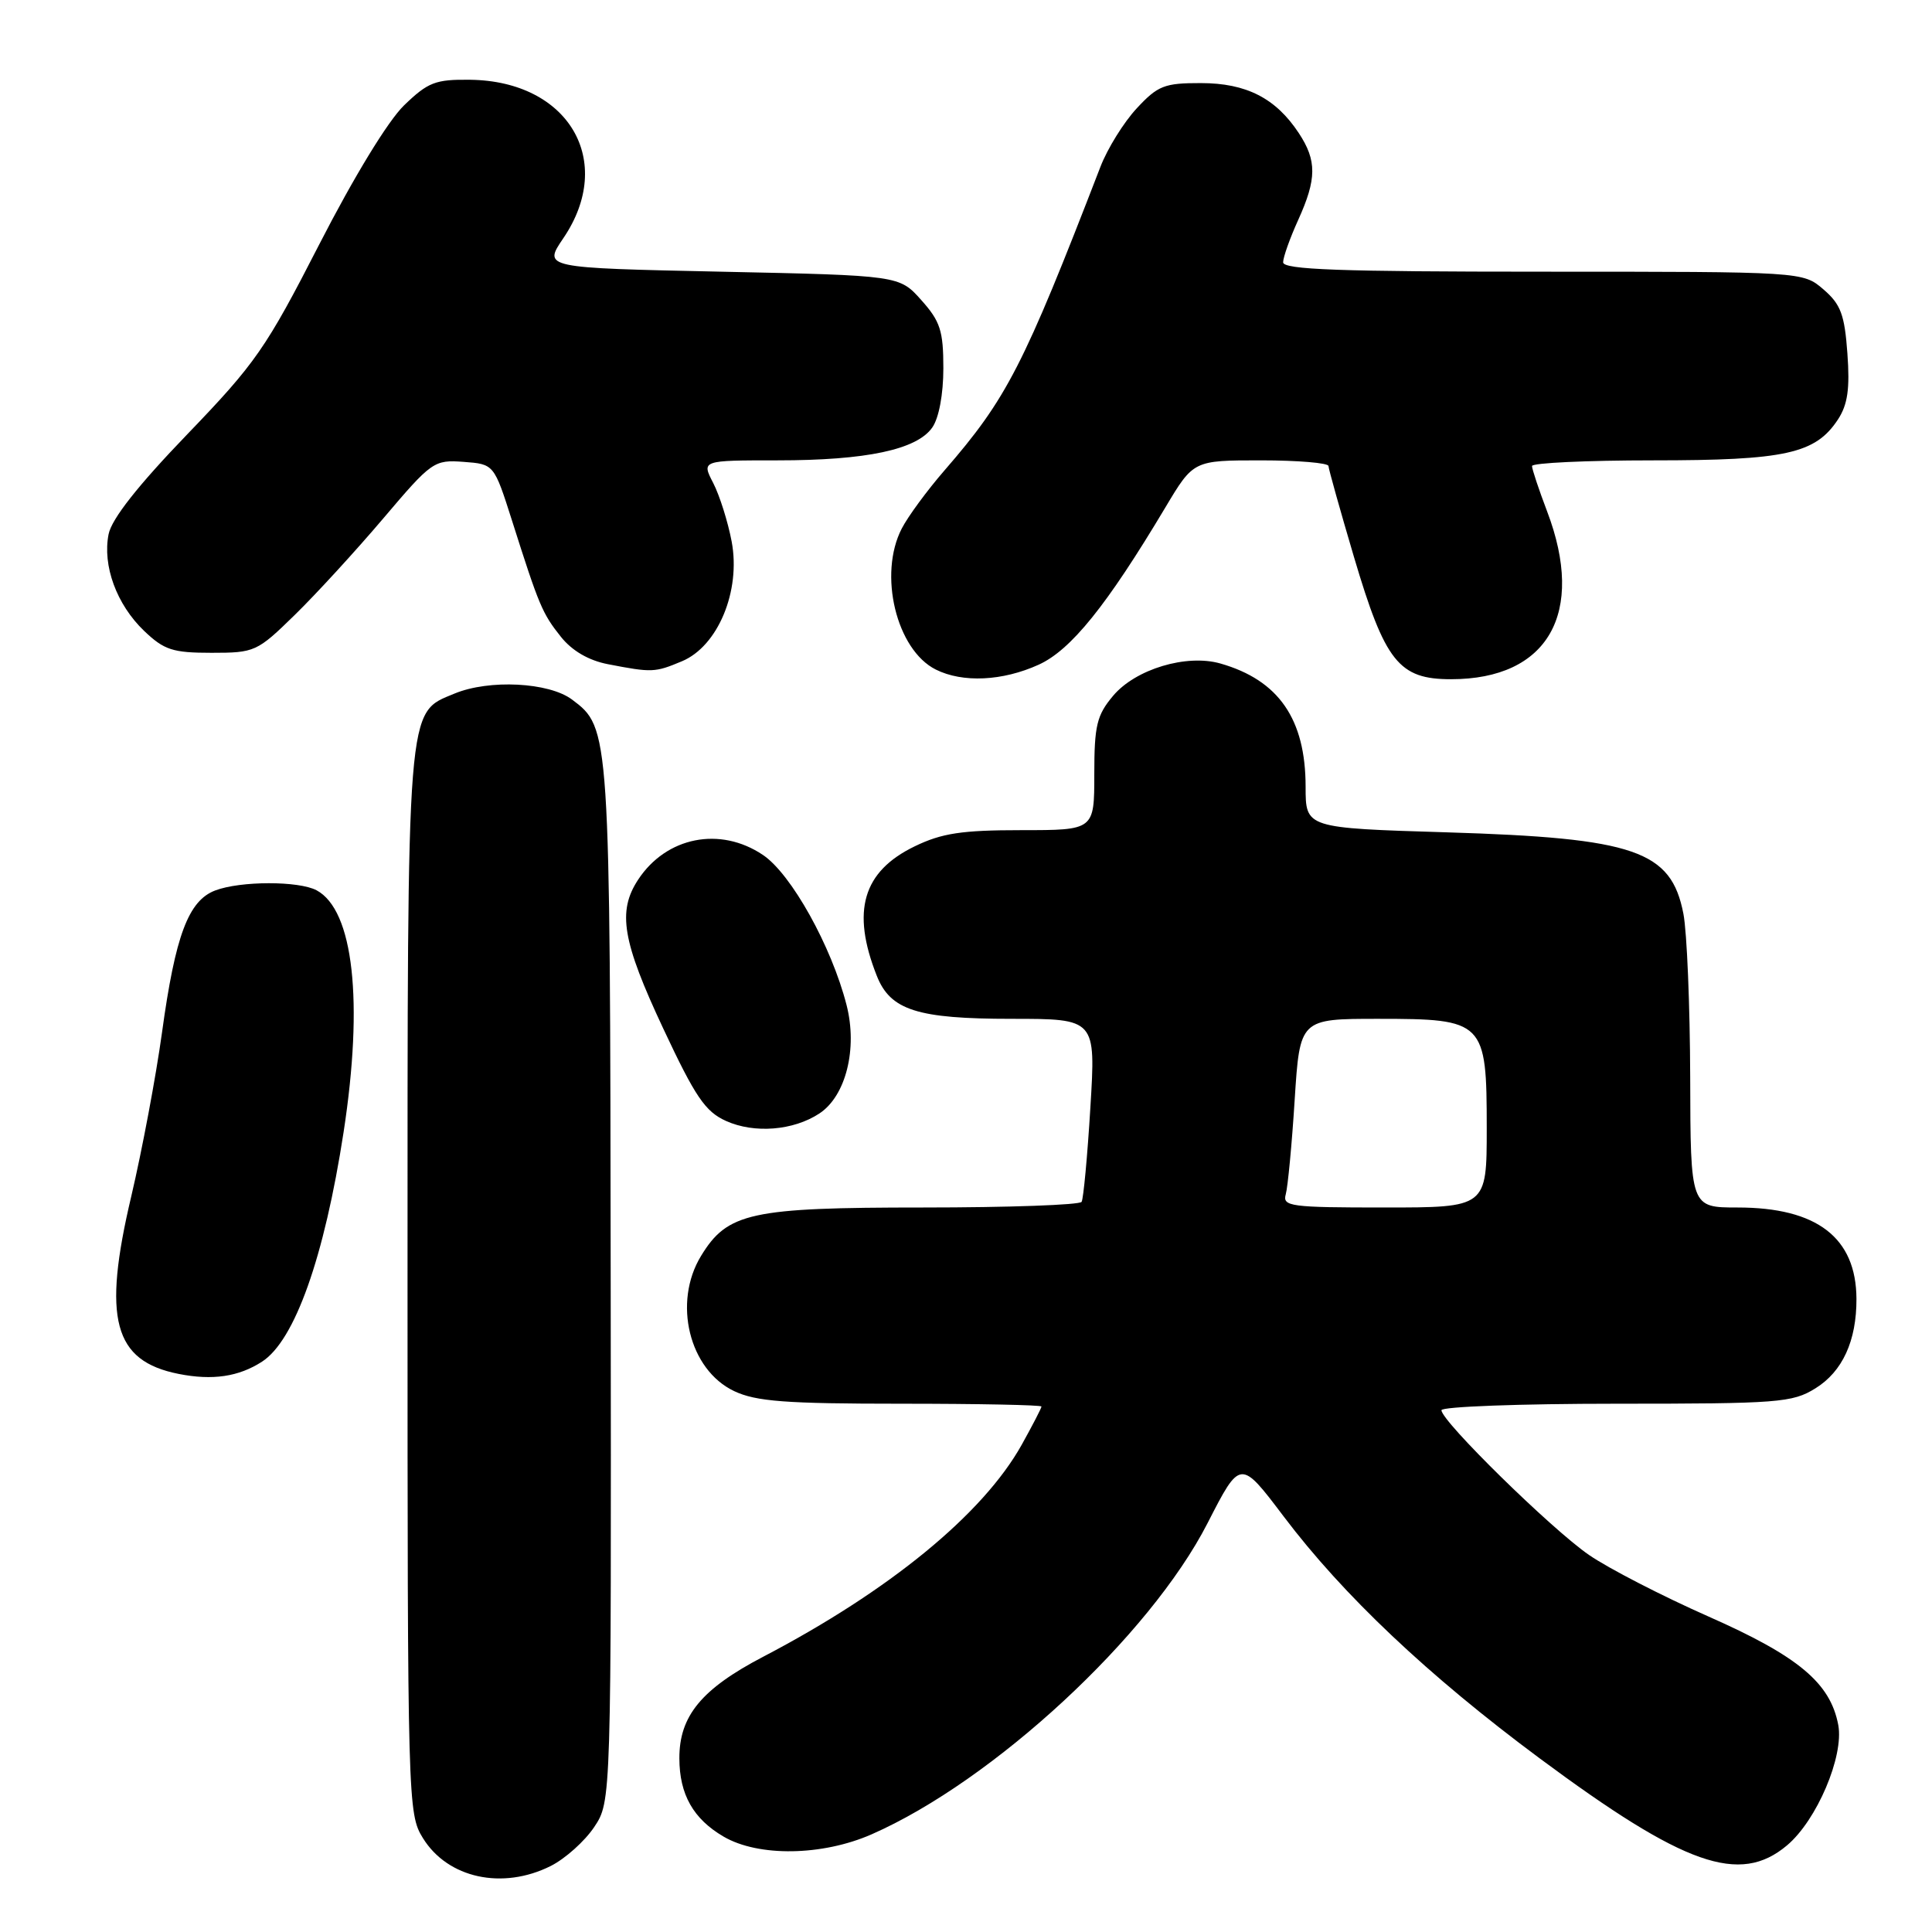 <?xml version="1.0" encoding="UTF-8" standalone="no"?>
<!DOCTYPE svg PUBLIC "-//W3C//DTD SVG 1.1//EN" "http://www.w3.org/Graphics/SVG/1.1/DTD/svg11.dtd" >
<svg xmlns="http://www.w3.org/2000/svg" xmlns:xlink="http://www.w3.org/1999/xlink" version="1.1" viewBox="0 0 256 256">
 <g >
 <path fill="currentColor"
d=" M 72.98 247.25 C 74.89 246.29 77.48 243.97 78.73 242.10 C 81.00 238.70 81.00 238.70 80.92 170.10 C 80.84 96.60 80.83 96.46 75.79 92.69 C 72.72 90.40 64.82 90.00 60.23 91.90 C 53.83 94.56 54.00 92.43 54.00 170.03 C 54.00 238.95 54.04 240.33 56.04 243.56 C 59.33 248.88 66.58 250.46 72.98 247.25 Z  M 236.79 244.52 C 240.74 241.20 244.35 232.70 243.58 228.57 C 242.53 223.00 238.30 219.46 226.39 214.20 C 220.28 211.50 213.15 207.83 210.55 206.04 C 205.57 202.61 191.00 188.32 191.00 186.86 C 191.00 186.39 201.41 186.00 214.13 186.00 C 235.62 186.00 237.50 185.86 240.54 183.97 C 244.14 181.75 246.01 177.67 245.99 172.10 C 245.95 163.99 240.76 160.00 230.25 160.00 C 224.00 160.00 224.00 160.00 223.96 142.75 C 223.93 133.26 223.53 123.51 223.06 121.08 C 221.44 112.70 216.64 111.05 191.75 110.29 C 173.00 109.72 173.00 109.72 173.00 104.26 C 173.00 95.29 169.44 90.13 161.72 87.92 C 157.22 86.63 150.46 88.66 147.49 92.20 C 145.33 94.77 145.00 96.13 145.00 102.58 C 145.00 110.00 145.00 110.00 135.32 110.00 C 127.46 110.00 124.80 110.40 121.21 112.14 C 114.32 115.47 112.78 120.72 116.18 129.30 C 117.98 133.86 121.55 135.00 134.05 135.00 C 145.20 135.00 145.20 135.00 144.48 146.75 C 144.09 153.21 143.56 158.84 143.32 159.25 C 143.08 159.66 133.64 160.00 122.34 160.00 C 99.46 160.00 96.39 160.67 92.89 166.42 C 89.13 172.58 91.31 181.50 97.28 184.33 C 100.18 185.70 104.09 186.00 119.40 186.00 C 129.63 186.00 138.00 186.17 138.00 186.37 C 138.00 186.58 136.81 188.87 135.37 191.46 C 130.24 200.63 117.85 210.79 101.12 219.53 C 92.95 223.80 90.00 227.38 90.02 233.00 C 90.03 237.78 91.87 241.02 95.88 243.36 C 100.50 246.06 108.95 245.93 115.49 243.06 C 131.63 235.97 152.35 216.78 160.01 201.82 C 164.35 193.34 164.35 193.34 170.08 200.92 C 177.98 211.38 189.24 222.02 204.00 232.98 C 223.19 247.22 230.52 249.80 236.79 244.52 Z  M 34.73 180.42 C 39.06 177.62 42.97 166.61 45.53 150.00 C 48.19 132.67 46.84 120.59 41.95 117.97 C 39.59 116.71 31.86 116.72 28.52 117.99 C 24.96 119.34 23.23 123.96 21.47 136.79 C 20.66 142.68 18.82 152.44 17.40 158.49 C 13.55 174.76 15.04 180.34 23.67 182.05 C 28.16 182.94 31.63 182.43 34.73 180.42 Z  M 108.56 147.55 C 112.08 145.25 113.66 138.95 112.17 133.16 C 110.18 125.39 104.84 115.80 101.10 113.29 C 95.42 109.46 88.28 110.88 84.55 116.57 C 81.79 120.77 82.46 124.72 87.88 136.28 C 92.14 145.37 93.45 147.30 96.22 148.54 C 99.96 150.22 105.12 149.81 108.56 147.55 Z  M 137.62 88.08 C 141.90 86.14 146.64 80.26 154.41 67.25 C 158.14 61.00 158.14 61.00 167.07 61.00 C 171.98 61.00 176.01 61.34 176.03 61.75 C 176.05 62.16 177.57 67.59 179.41 73.81 C 183.53 87.71 185.35 90.00 192.27 90.00 C 205.12 90.00 210.13 81.25 205.00 67.76 C 203.90 64.87 203.00 62.16 203.00 61.75 C 203.00 61.34 210.21 61.00 219.03 61.00 C 236.60 61.00 240.56 60.12 243.54 55.58 C 244.83 53.61 245.13 51.50 244.79 46.84 C 244.42 41.69 243.91 40.32 241.62 38.35 C 238.89 36.00 238.89 36.00 204.44 36.00 C 177.54 36.00 170.00 35.73 170.02 34.75 C 170.03 34.06 170.93 31.54 172.02 29.14 C 174.48 23.71 174.50 21.28 172.10 17.64 C 169.05 13.01 165.14 11.01 159.12 11.01 C 154.29 11.00 153.41 11.35 150.62 14.36 C 148.90 16.21 146.74 19.69 145.81 22.11 C 135.60 48.55 133.43 52.78 125.15 62.33 C 122.85 64.98 120.30 68.45 119.49 70.03 C 116.35 76.09 118.77 86.11 124.00 88.72 C 127.56 90.50 132.84 90.25 137.62 88.08 Z  M 90.36 87.62 C 95.13 85.63 98.18 78.31 96.95 71.76 C 96.46 69.16 95.36 65.67 94.51 64.01 C 92.95 61.00 92.95 61.00 103.03 61.00 C 114.80 61.00 121.48 59.58 123.53 56.65 C 124.41 55.40 125.00 52.24 125.00 48.79 C 125.00 43.84 124.59 42.57 122.08 39.77 C 119.17 36.50 119.17 36.50 95.57 36.00 C 71.97 35.50 71.97 35.50 74.64 31.57 C 81.59 21.35 75.36 10.74 62.31 10.57 C 57.69 10.51 56.72 10.89 53.54 13.96 C 51.40 16.04 46.90 23.42 42.30 32.39 C 35.25 46.15 33.85 48.16 24.82 57.54 C 18.27 64.34 14.80 68.75 14.39 70.78 C 13.56 74.95 15.45 80.10 19.09 83.59 C 21.75 86.13 22.88 86.50 28.03 86.50 C 33.75 86.50 34.07 86.36 39.04 81.50 C 41.86 78.75 47.14 72.99 50.78 68.70 C 57.20 61.13 57.51 60.91 61.43 61.20 C 65.46 61.50 65.46 61.50 67.85 69.00 C 71.43 80.28 71.86 81.29 74.33 84.39 C 75.81 86.24 78.01 87.52 80.56 88.01 C 86.40 89.14 86.78 89.12 90.36 87.62 Z  M 170.37 158.25 C 170.64 157.29 171.18 151.66 171.55 145.75 C 172.24 135.00 172.24 135.00 182.62 135.00 C 196.69 135.00 197.00 135.31 197.00 149.50 C 197.00 160.00 197.00 160.00 183.43 160.00 C 170.99 160.00 169.91 159.86 170.37 158.25 Z "/>
</g>
</svg>